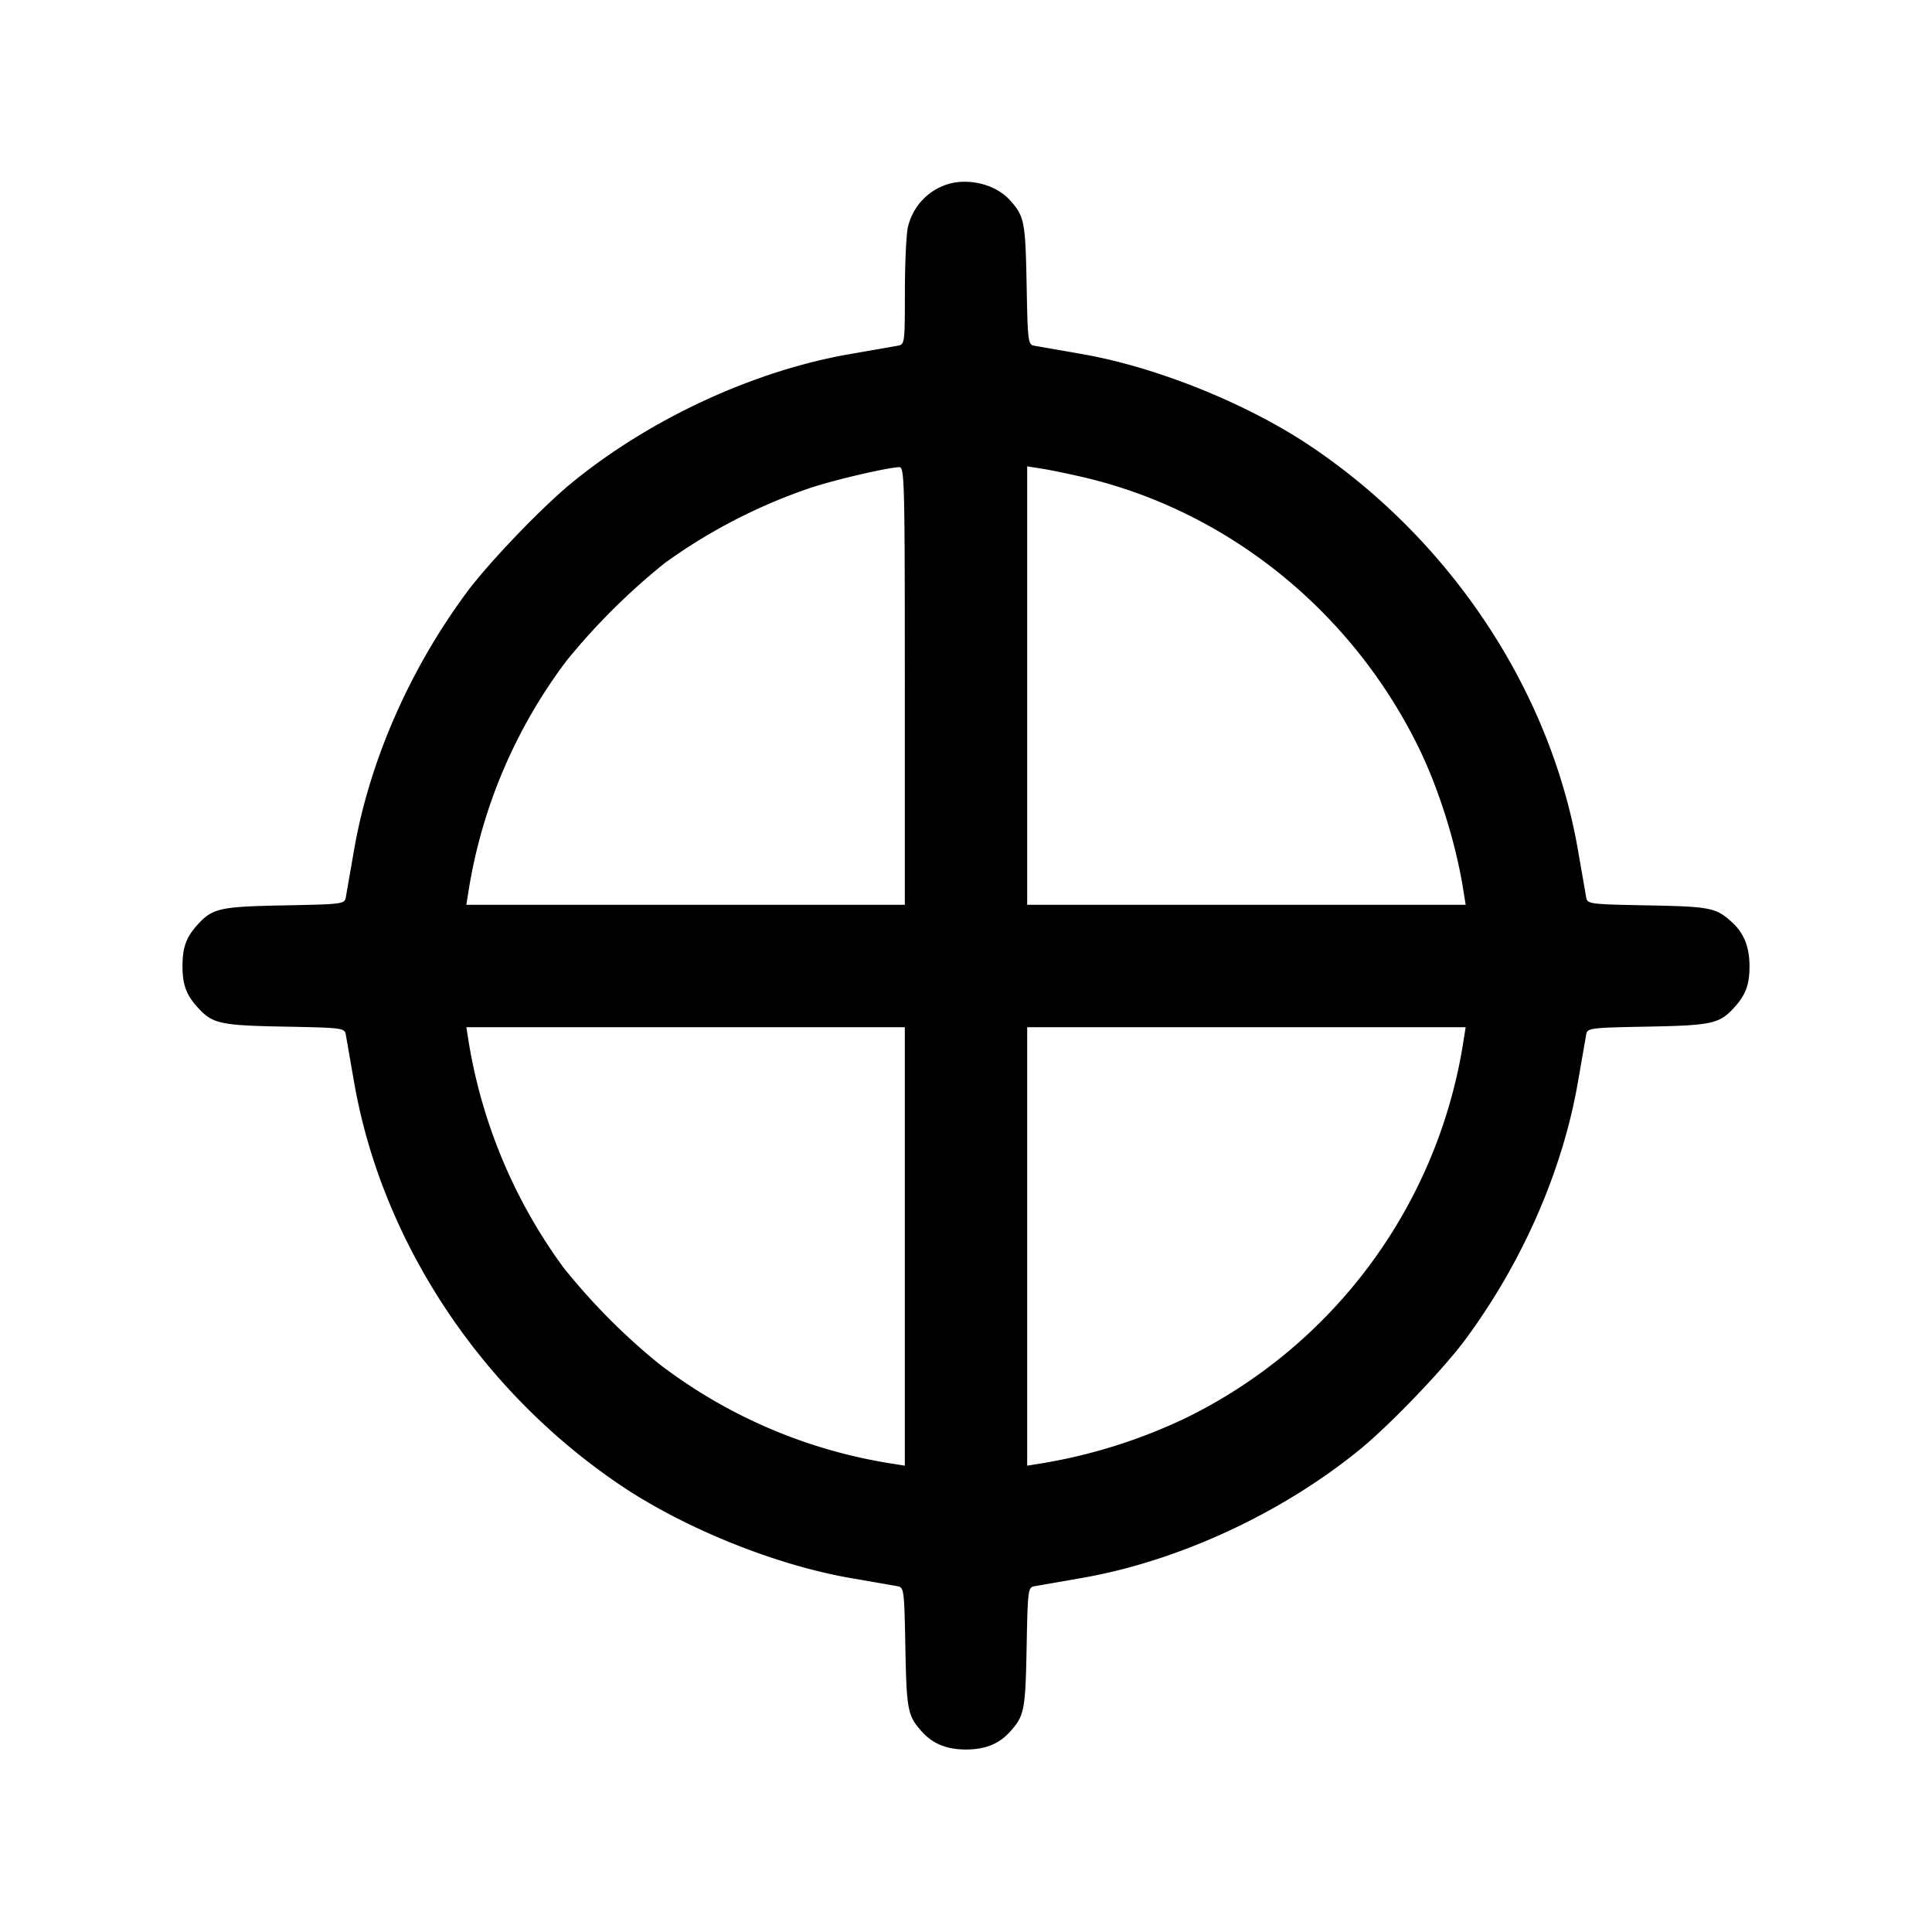 <svg width="24" height="24" fill="none" xmlns="http://www.w3.org/2000/svg"><path d="M11.805 2.279a.73.73 0 0 0-.527.544c-.02.086-.037.449-.037.806-.001.642-.002.65-.091.666l-.578.101C9.371 4.602 8.075 5.201 7.1 6c-.376.309-1.03.991-1.303 1.36-.712.962-1.211 2.104-1.401 3.212l-.1.574c-.015.084-.034.087-.766.101-.8.015-.89.036-1.075.239-.142.157-.188.283-.188.514 0 .231.046.357.188.514.185.203.275.224 1.075.239.732.014.751.017.766.101l.1.574c.342 1.989 1.575 3.855 3.324 5.03.795.533 1.922.986 2.852 1.146l.574.1c.084.015.087.034.101.766.015.779.028.845.208 1.044.136.15.308.219.545.219.237 0 .409-.069.545-.219.18-.199.193-.265.208-1.044.014-.732.017-.751.101-.766l.574-.1c1.201-.206 2.497-.805 3.472-1.604.376-.309 1.03-.991 1.303-1.36.712-.962 1.211-2.104 1.401-3.212l.1-.574c.015-.084.034-.087.766-.101.8-.015.89-.036 1.075-.239.142-.157.188-.283.188-.514 0-.237-.07-.409-.219-.545-.199-.18-.265-.193-1.044-.208-.732-.014-.751-.017-.766-.101l-.1-.574c-.342-1.989-1.575-3.855-3.324-5.03-.795-.533-1.922-.986-2.852-1.146l-.574-.1c-.084-.015-.087-.034-.101-.766-.015-.779-.028-.845-.208-1.044-.167-.185-.476-.271-.74-.207M11.24 8.52v2.72H5.793l.027-.17A6.423 6.423 0 0 1 7.044 8.2 8.16 8.16 0 0 1 8.26 6.993a6.855 6.855 0 0 1 1.8-.93c.302-.101.957-.254 1.11-.26.066-.003.07.152.07 2.717m2.2-2.596c1.79.413 3.331 1.645 4.17 3.336.258.519.478 1.218.57 1.81l.027.17H12.76V5.793l.17.027c.093.014.323.061.51.104m-2.2 9.56v2.723l-.17-.027a6.366 6.366 0 0 1-2.89-1.243 7.883 7.883 0 0 1-1.185-1.197 6.527 6.527 0 0 1-1.175-2.81l-.027-.17h5.447v2.724m6.94-2.554a6.285 6.285 0 0 1-3.44 4.68 6.692 6.692 0 0 1-1.81.57l-.17.027V12.76h5.447l-.027.17" fill-rule="evenodd" fill="#000"/></svg>